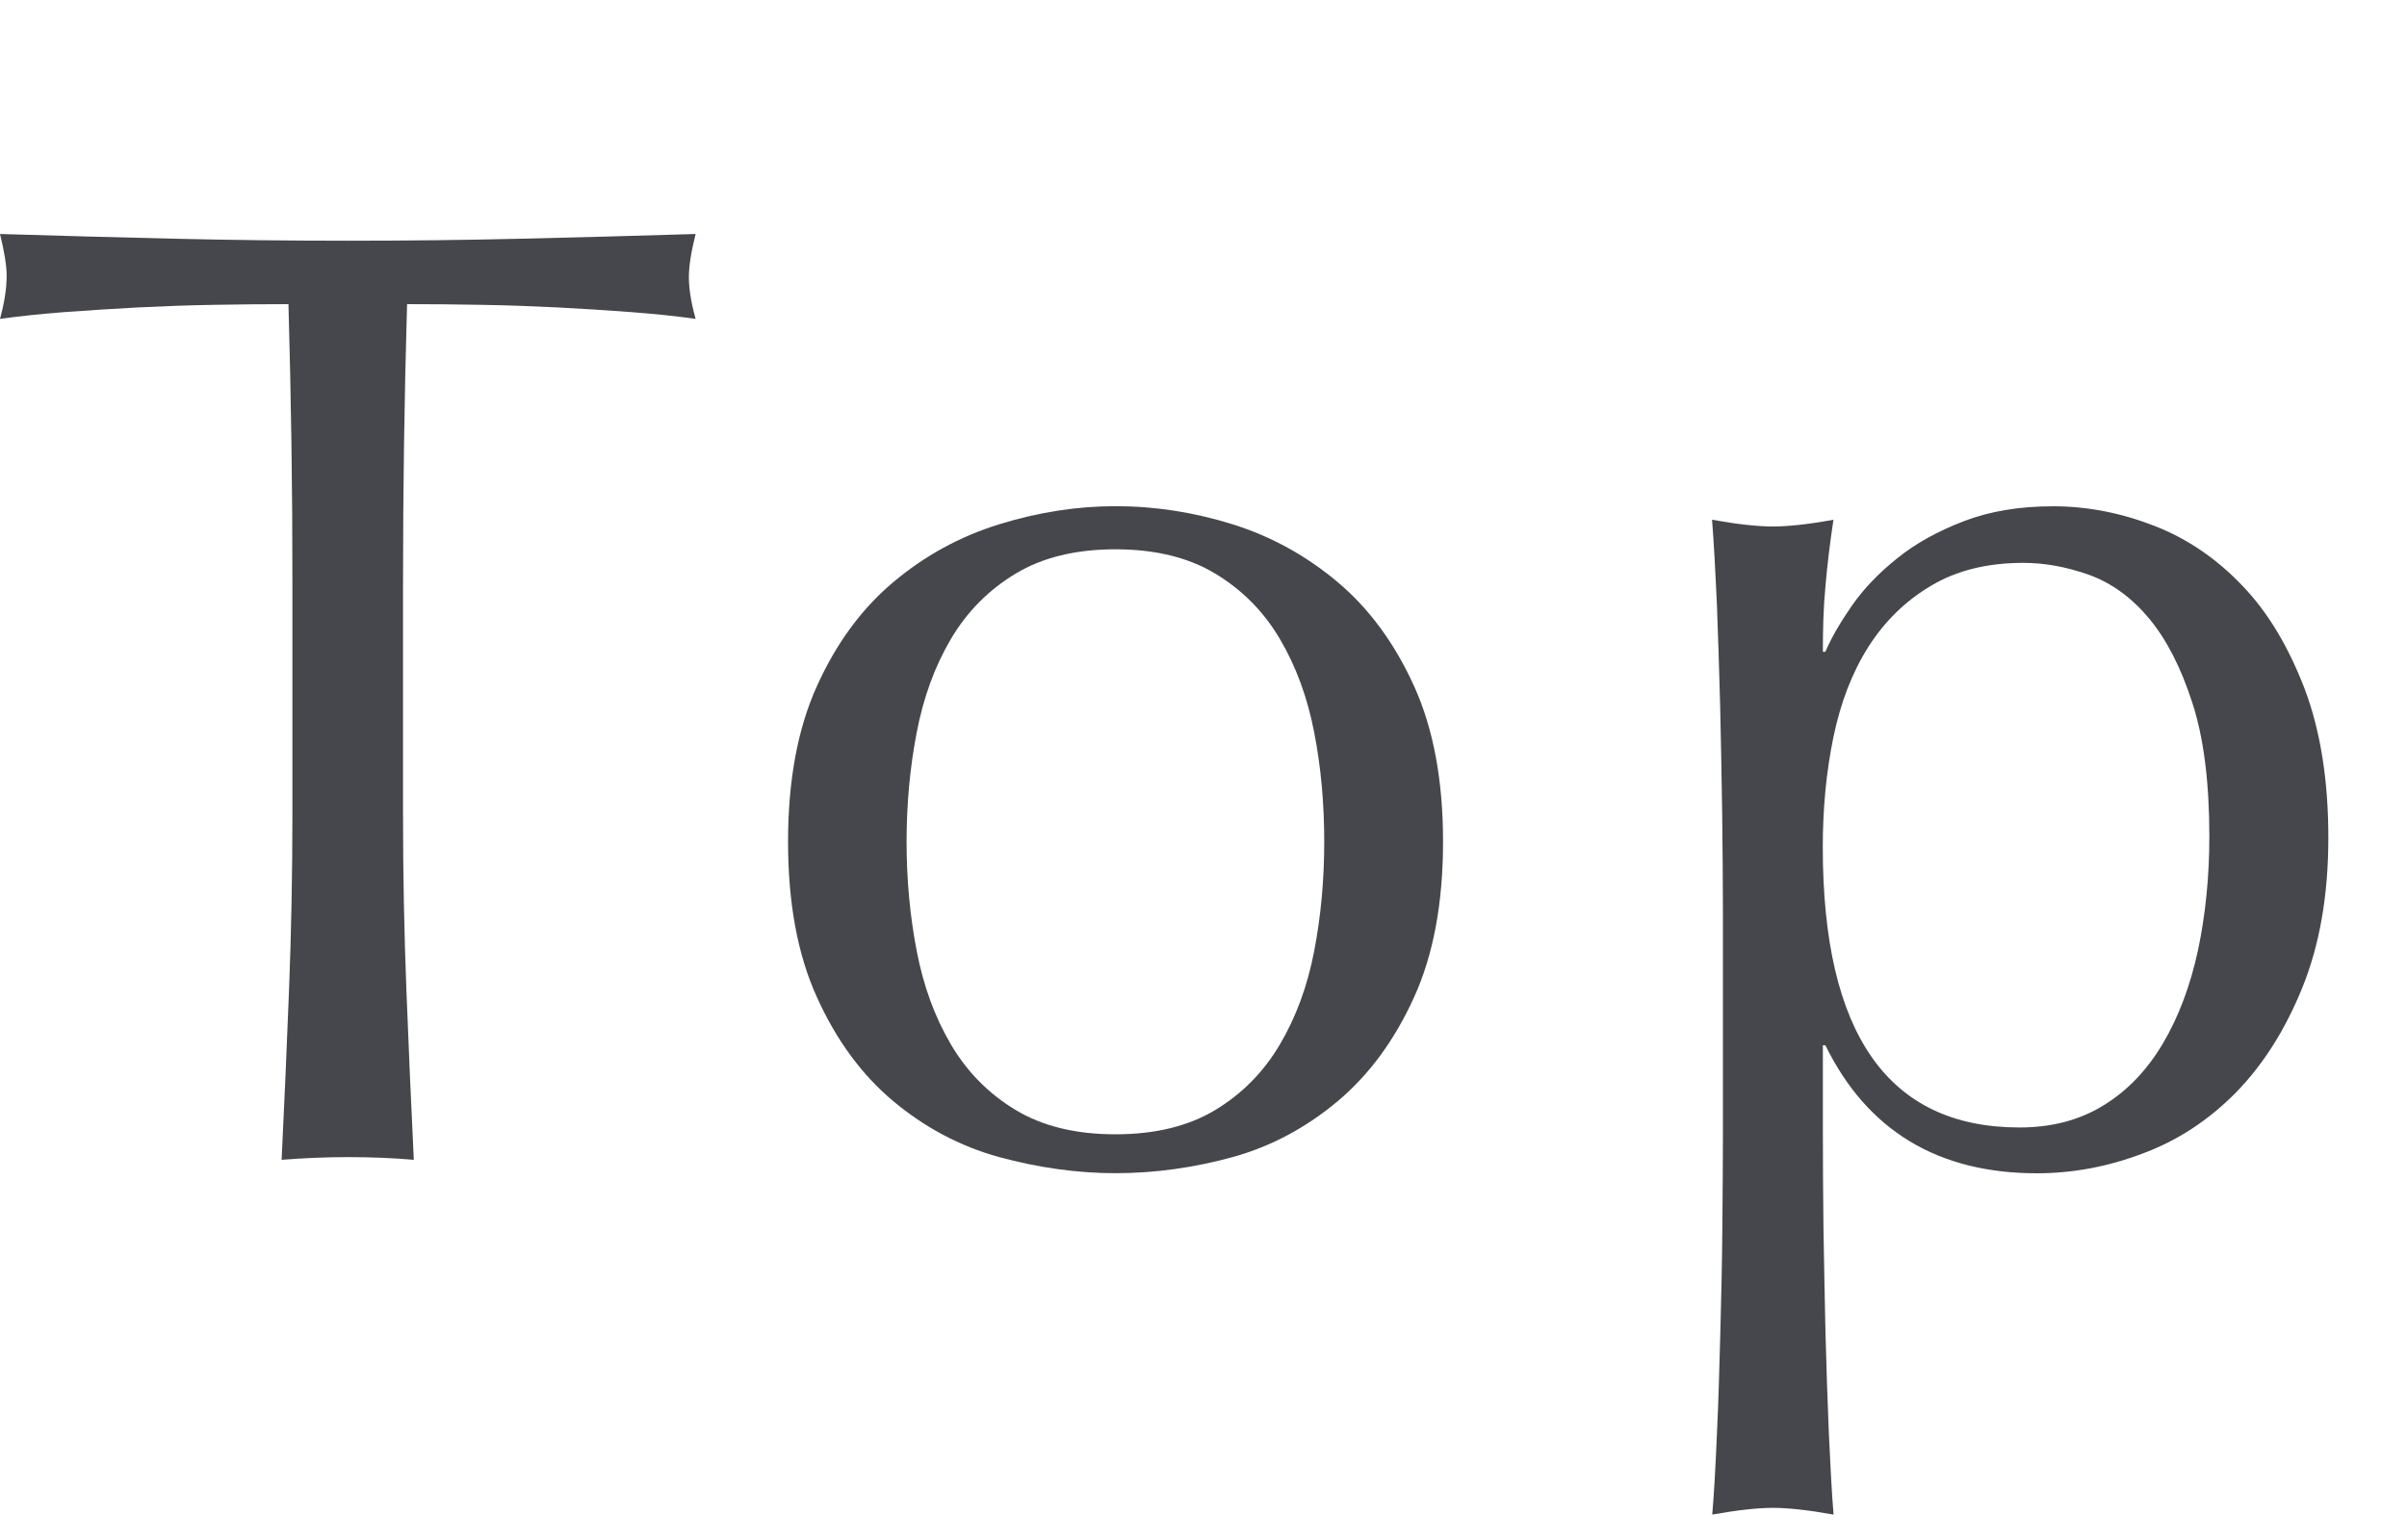 <?xml version="1.0" encoding="utf-8"?>
<!-- Generator: Adobe Illustrator 15.1.0, SVG Export Plug-In . SVG Version: 6.00 Build 0)  -->
<!DOCTYPE svg PUBLIC "-//W3C//DTD SVG 1.1//EN" "http://www.w3.org/Graphics/SVG/1.1/DTD/svg11.dtd">
<svg version="1.1" id="レイヤー_1" xmlns="http://www.w3.org/2000/svg" xmlns:xlink="http://www.w3.org/1999/xlink" x="0px"
	 y="0px" width="25px" height="16px" viewBox="0 0 25 16" enable-background="new 0 0 25 16" xml:space="preserve">
<path fill="#45474C" d="M2.996,3.16c-0.243,0-0.497,0.002-0.764,0.007
	c-0.265,0.004-0.531,0.014-0.797,0.027c-0.266,0.014-0.522,0.031-0.77,0.049
	C0.417,3.262,0.195,3.286,0,3.313C0.046,3.145,0.069,2.996,0.069,2.865
	c0-0.103-0.023-0.248-0.069-0.434C0.616,2.45,1.218,2.466,1.806,2.48
	c0.588,0.014,1.19,0.021,1.806,0.021c0.616,0,1.219-0.007,1.807-0.021
	S6.608,2.45,7.225,2.431C7.178,2.618,7.155,2.767,7.155,2.879
	c0,0.122,0.023,0.266,0.07,0.434C7.029,3.285,6.807,3.262,6.56,3.243
	s-0.504-0.035-0.77-0.049C5.522,3.181,5.257,3.171,4.991,3.167
	c-0.266-0.005-0.52-0.007-0.763-0.007C4.2,4.121,4.186,5.087,4.186,6.058V8.466
	c0,0.616,0.012,1.224,0.035,1.82c0.023,0.596,0.049,1.185,0.077,1.764
	c-0.215-0.019-0.443-0.028-0.687-0.028c-0.242,0-0.471,0.011-0.686,0.028
	c0.028-0.579,0.054-1.167,0.077-1.764S3.037,9.082,3.037,8.466V6.058
	C3.038,5.087,3.023,4.121,2.996,3.16z"/>
<path fill="#45474C" d="M8.485,7.128c0.2-0.443,0.464-0.803,0.791-1.078
	C9.602,5.775,9.969,5.574,10.375,5.448s0.81-0.189,1.211-0.189
	c0.411,0,0.816,0.063,1.219,0.189c0.4,0.126,0.765,0.327,1.091,0.602
	c0.326,0.275,0.59,0.635,0.791,1.078s0.301,0.982,0.301,1.617
	c0,0.635-0.1,1.174-0.301,1.616c-0.201,0.443-0.465,0.804-0.791,1.078
	s-0.689,0.47-1.091,0.582c-0.4,0.11-0.808,0.168-1.219,0.168
	c-0.401,0-0.805-0.058-1.211-0.168c-0.405-0.112-0.772-0.308-1.099-0.582
	c-0.327-0.274-0.591-0.635-0.791-1.078C8.284,9.919,8.185,9.38,8.185,8.746
	C8.185,8.112,8.284,7.572,8.485,7.128z M9.521,9.879c0.07,0.364,0.188,0.688,0.356,0.973
	s0.393,0.513,0.673,0.681c0.279,0.168,0.625,0.252,1.035,0.252
	c0.411,0,0.757-0.084,1.036-0.252c0.279-0.168,0.504-0.396,0.672-0.681
	s0.287-0.607,0.357-0.973c0.07-0.363,0.104-0.742,0.104-1.134
	c0-0.392-0.033-0.77-0.104-1.134c-0.07-0.364-0.189-0.688-0.357-0.973
	c-0.168-0.285-0.393-0.511-0.672-0.679c-0.279-0.168-0.625-0.252-1.036-0.252
	c-0.41,0-0.756,0.084-1.035,0.252c-0.28,0.168-0.505,0.395-0.673,0.679
	C9.709,6.922,9.591,7.247,9.521,7.611c-0.07,0.364-0.105,0.742-0.105,1.134
	C9.416,9.137,9.451,9.516,9.521,9.879z"/>
<path fill="#45474C" d="M17.887,8.438c-0.005-0.373-0.013-0.744-0.021-1.113
	c-0.01-0.369-0.021-0.721-0.034-1.057c-0.015-0.336-0.031-0.625-0.05-0.868
	c0.263,0.047,0.472,0.07,0.63,0.07c0.159,0,0.368-0.022,0.631-0.07
	c-0.037,0.243-0.065,0.476-0.084,0.7c-0.021,0.224-0.026,0.448-0.026,0.672h0.026
	c0.063-0.149,0.158-0.31,0.278-0.483c0.121-0.173,0.277-0.336,0.47-0.49
	c0.19-0.154,0.424-0.282,0.692-0.385c0.27-0.103,0.578-0.154,0.925-0.154
	c0.354,0,0.704,0.068,1.051,0.203c0.347,0.135,0.649,0.343,0.916,0.623
	c0.269,0.28,0.479,0.637,0.646,1.071c0.164,0.434,0.246,0.95,0.246,1.547
	c0,0.597-0.091,1.114-0.269,1.554c-0.177,0.439-0.408,0.803-0.69,1.092
	c-0.285,0.289-0.609,0.502-0.976,0.637c-0.363,0.137-0.728,0.203-1.093,0.203
	c-1.024,0-1.76-0.441-2.196-1.33h-0.026v0.884c0,0.298,0.002,0.632,0.006,1.001
	c0.006,0.367,0.013,0.734,0.021,1.099c0.01,0.364,0.021,0.714,0.035,1.043
	c0.016,0.332,0.029,0.614,0.049,0.849c-0.261-0.047-0.471-0.07-0.629-0.07
	s-0.369,0.023-0.631,0.07c0.02-0.233,0.035-0.518,0.049-0.849
	c0.016-0.329,0.025-0.679,0.035-1.043c0.01-0.362,0.018-0.729,0.021-1.099
	s0.006-0.703,0.006-1.001V9.475C17.895,9.156,17.891,8.811,17.887,8.438z M22.771,7.304
	c-0.117-0.364-0.266-0.656-0.447-0.875c-0.182-0.219-0.391-0.371-0.622-0.455
	c-0.234-0.084-0.464-0.126-0.687-0.126c-0.375,0-0.693,0.079-0.959,0.238
	c-0.268,0.159-0.483,0.371-0.652,0.637c-0.168,0.266-0.288,0.579-0.362,0.938
	c-0.074,0.359-0.11,0.74-0.11,1.141c0,1.941,0.68,2.912,2.043,2.912
	c0.336,0,0.627-0.077,0.875-0.231c0.248-0.152,0.452-0.367,0.616-0.644
	c0.162-0.274,0.283-0.597,0.363-0.966c0.078-0.369,0.118-0.764,0.118-1.184
	C22.947,8.129,22.889,7.667,22.771,7.304z"/>
</svg>
